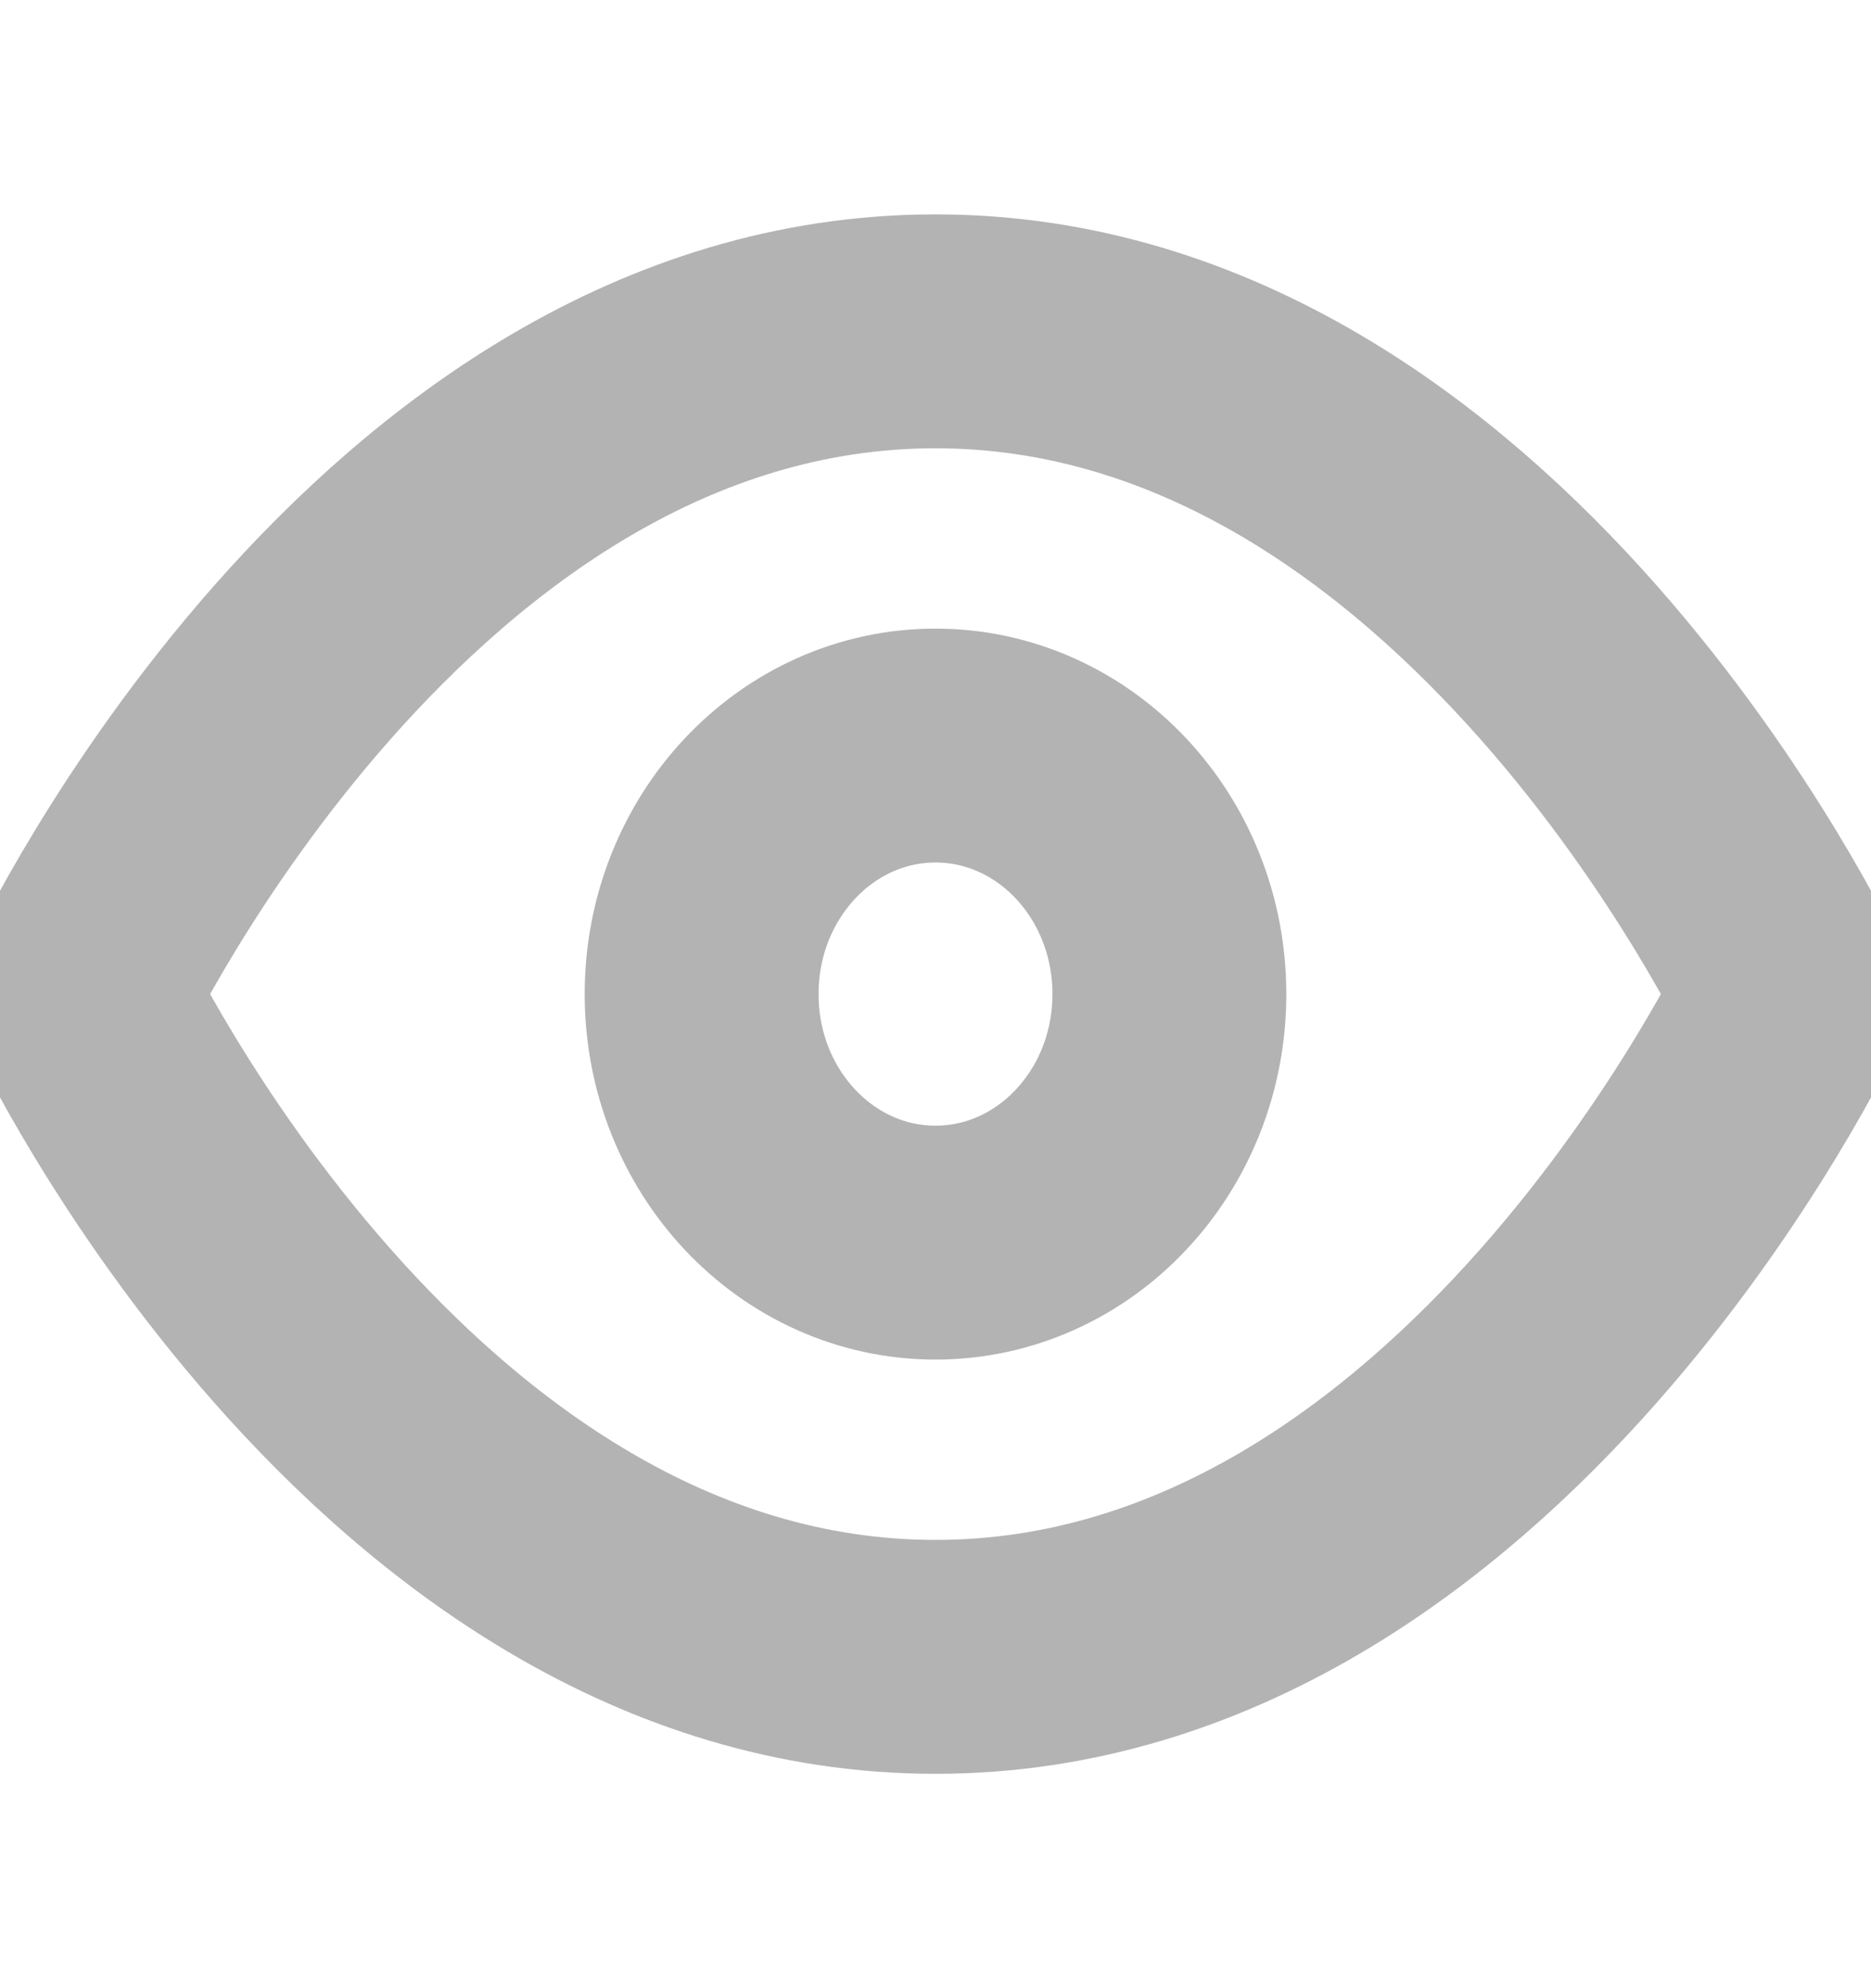 <?xml version="1.0" encoding="UTF-8" standalone="no"?><svg width='16' height='17' viewBox='0 0 16 17' fill='none' xmlns='http://www.w3.org/2000/svg'>
<g clip-path='url(#clip0_36_275)'>
<path d='M0.667 8.5C0.667 8.5 3.333 2.833 8 2.833C12.667 2.833 15.333 8.5 15.333 8.5C15.333 8.5 12.667 14.167 8 14.167C3.333 14.167 0.667 8.5 0.667 8.5Z' stroke='#B3B3B3' stroke-width='2' stroke-linecap='round' stroke-linejoin='round'/>
<path d='M8 10.625C9.105 10.625 10 9.674 10 8.5C10 7.326 9.105 6.375 8 6.375C6.895 6.375 6 7.326 6 8.5C6 9.674 6.895 10.625 8 10.625Z' stroke='#B3B3B3' stroke-width='2' stroke-linecap='round' stroke-linejoin='round'/>
</g>
<defs>
<clipPath id='clip0_36_275'>
<rect width='16' height='17' fill='white'/>
</clipPath>
</defs>
</svg>
